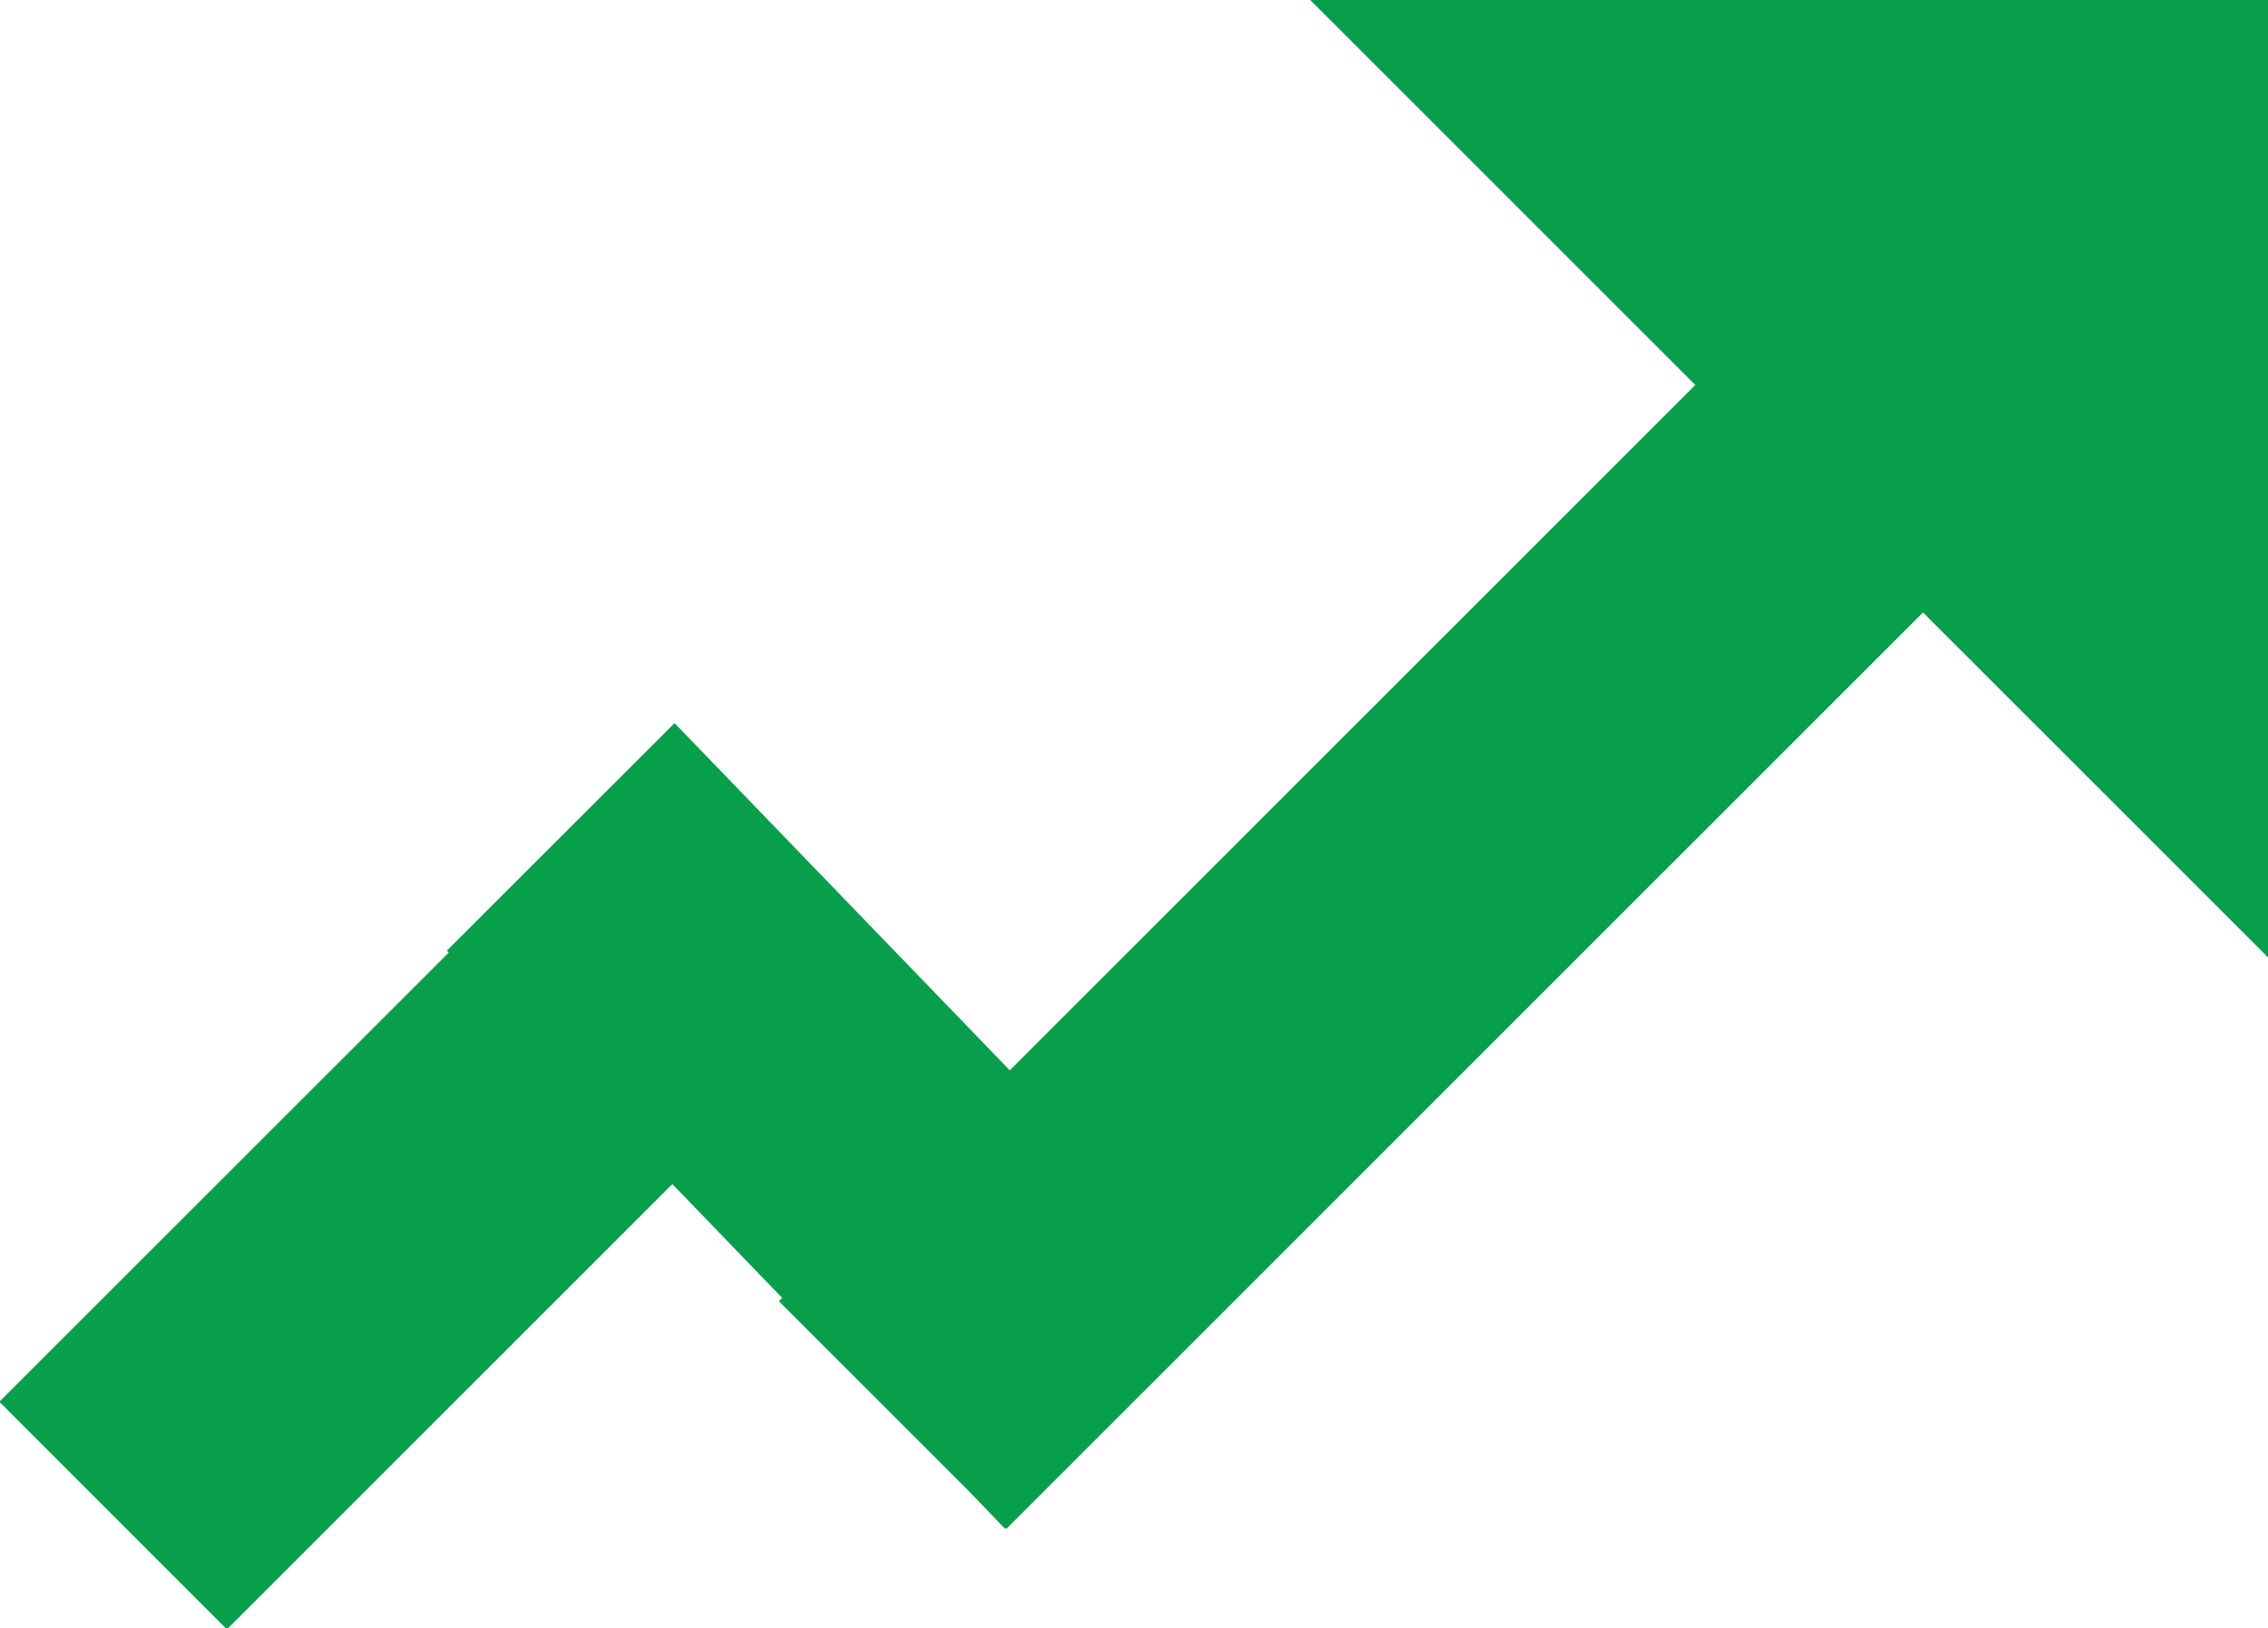 <svg xmlns="http://www.w3.org/2000/svg" preserveAspectRatio="xMidYMid" width="14.094" height="10.12" viewBox="0 0 14.094 10.12"><defs><style>.cls-1{fill:#079f4b;fill-rule:evenodd}</style></defs><path d="M11.95 3.807L6.254 9.503l-.004-.004-.004.004-.221-.23L4.84 8.088l.021-.02-.683-.708-2.768 2.768-1.414-1.415 2.793-2.792-.012-.012 1.415-1.414 2.083 2.158 4.26-4.26L8.141-.001h5.953v5.952L11.95 3.807z" class="cls-1"/></svg>
